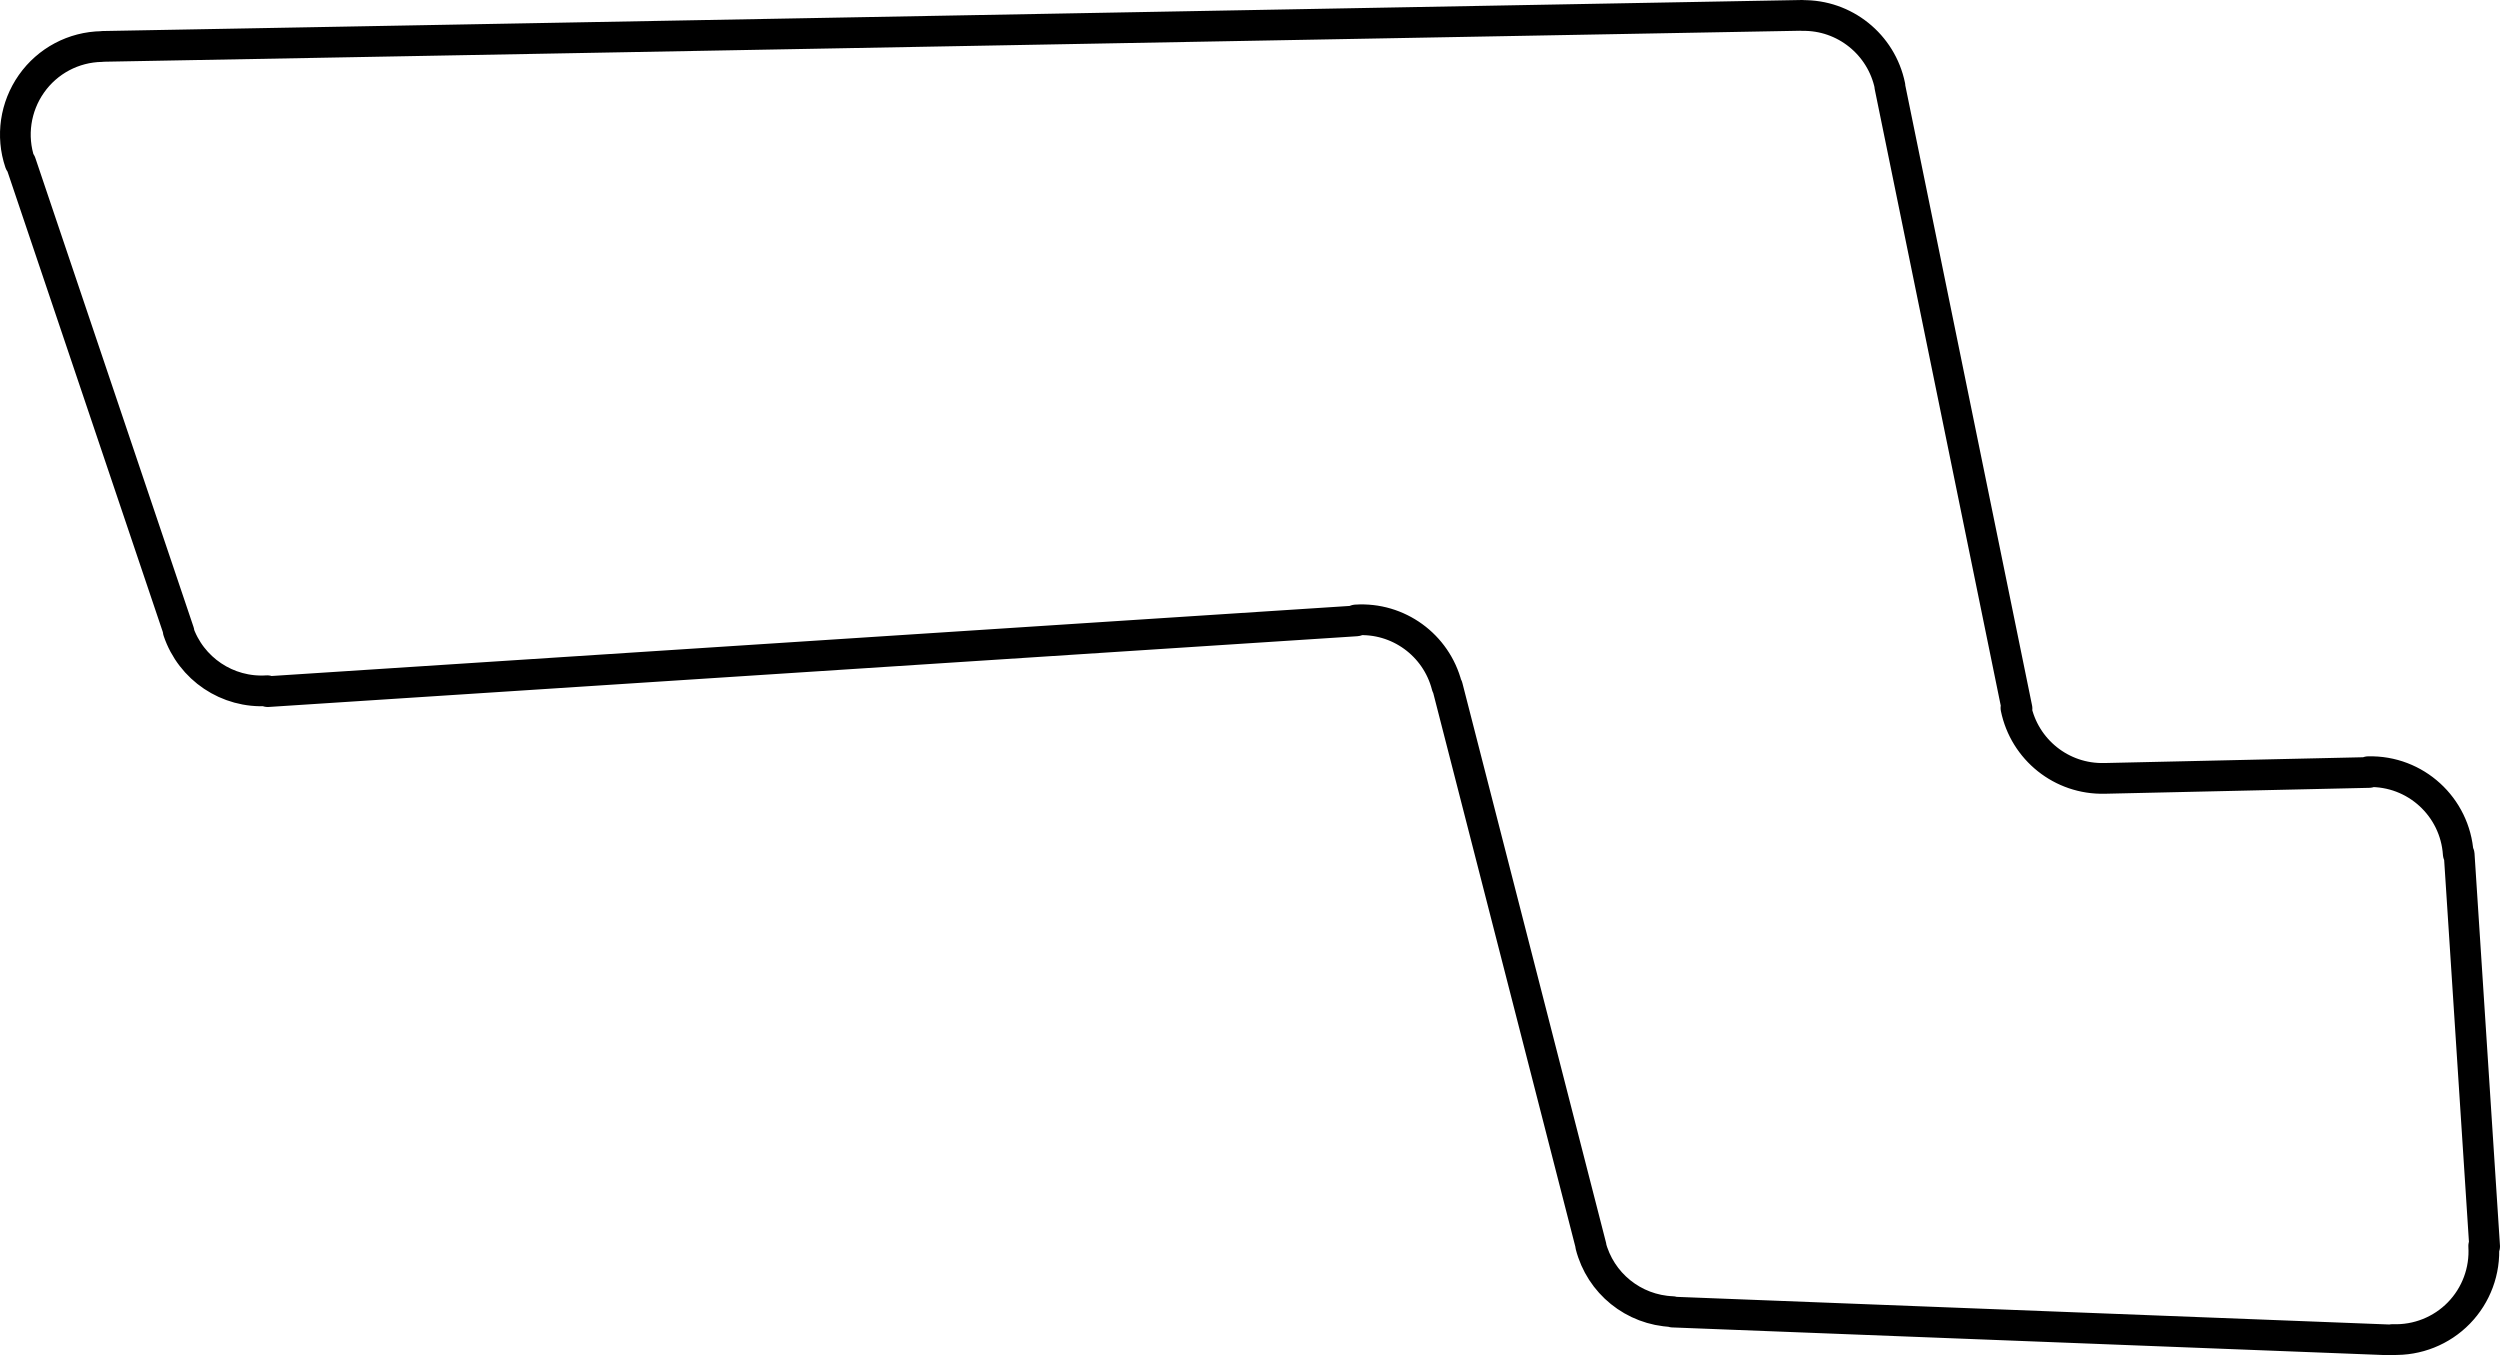 <?xml version="1.0" encoding="UTF-8" standalone="no"?>
<!-- Generator: Adobe Illustrator 27.5.0, SVG Export Plug-In . SVG Version: 6.00 Build 0)  -->

<svg
   version="1.1"
   id="Layer_1"
   x="0px"
   y="0px"
   viewBox="0 0 161.137 87.36"
   xml:space="preserve"
   sodipodi:docname="zonai zelda tabard vectors.svg"
   inkscape:version="1.1.2 (0a00cf5339, 2022-02-04)"
   width="161.137"
   height="87.36"
   xmlns:inkscape="http://www.inkscape.org/namespaces/inkscape"
   xmlns:sodipodi="http://sodipodi.sourceforge.net/DTD/sodipodi-0.dtd"
   xmlns="http://www.w3.org/2000/svg"
   xmlns:svg="http://www.w3.org/2000/svg"><defs
   id="defs619" /><sodipodi:namedview
   id="namedview617"
   pagecolor="#ffffff"
   bordercolor="#666666"
   borderopacity="1.0"
   inkscape:pageshadow="2"
   inkscape:pageopacity="0.0"
   inkscape:pagecheckerboard="0"
   showgrid="false"
   inkscape:zoom="1.5990001"
   inkscape:cx="353.03312"
   inkscape:cy="2069.1055"
   inkscape:window-width="1846"
   inkscape:window-height="1016"
   inkscape:window-x="1994"
   inkscape:window-y="27"
   inkscape:window-maximized="1"
   inkscape:current-layer="Layer_1"
   inkscape:showpageshadow="2"
   inkscape:deskcolor="#d1d1d1" />&#10;<style
   type="text/css"
   id="style336">&#10;	.st0{opacity:0.38;fill:#231F20;}&#10;	.st1{fill:none;stroke:#231F20;stroke-width:2;stroke-miterlimit:10;stroke-dasharray:10,8;}&#10;	.st2{fill:#231F20;}&#10;	.st3{font-family:'MyriadPro-Regular';}&#10;	.st4{font-size:13.129px;}&#10;	.st5{fill:#B5B88E;}&#10;	.st6{fill:#B8CBD5;}&#10;	.st7{fill:none;stroke:#000000;stroke-width:1.98;stroke-linecap:round;stroke-linejoin:round;stroke-miterlimit:10;}&#10;	.st8{fill:none;stroke:#000000;stroke-miterlimit:10;}&#10;	.st9{opacity:0.38;enable-background:new    ;}&#10;</style>&#10;&#10;&#10;&#10;&#10;&#10;&#10;&#10;&#10;&#10;&#10;&#10;&#10;&#10;&#10;&#10;&#10;&#10;&#10;&#10;&#10;&#10;&#10;&#10;&#10;&#10;&#10;&#10;&#10;&#10;&#10;&#10;&#10;&#10;&#10;&#10;&#10;&#10;&#10;&#10;&#10;&#10;&#10;&#10;&#10;&#10;&#10;&#10;&#10;&#10;&#10;&#10;&#10;&#10;&#10;&#10;&#10;&#10;&#10;&#10;&#10;&#10;&#10;&#10;&#10;&#10;&#10;&#10;&#10;&#10;&#10;&#10;&#10;&#10;&#10;&#10;&#10;&#10;&#10;&#10;&#10;&#10;&#10;&#10;&#10;&#10;&#10;&#10;&#10;&#10;&#10;&#10;&#10;&#10;&#10;&#10;&#10;&#10;&#10;&#10;&#10;&#10;&#10;&#10;&#10;&#10;&#10;&#10;&#10;&#10;&#10;&#10;&#10;<path
   class="st7"
   d="m 11.537,40.73 -10.2,-30.24 -0.05,-0.01 c -0.58,-1.71 -0.3,-3.6 0.74,-5.08 1.04,-1.48 2.72,-2.37 4.53,-2.4 l 0.07,-0.01 109.54,-2 -0.01,0.01 c 2.73,-0.05 5.11,1.86 5.66,4.54 l -0.01,0.02 8.2,40.11 -0.07,-0.04 c 0.55,2.69 2.95,4.61 5.7,4.54 h 0.07 l 16.99,-0.38 -0.05,-0.05 c 3.04,-0.08 5.6,2.26 5.8,5.3 l 0.06,0.03 1.64,25.27 -0.06,-0.03 c 0.1,1.6 -0.48,3.17 -1.6,4.32 -1.12,1.15 -2.68,1.77 -4.28,1.71 l 0.02,0.03 -46.41,-1.8 -0.02,-0.03 c -2.51,-0.1 -4.65,-1.83 -5.27,-4.26 l 0.03,0.06 -9.26,-36.08 -0.04,-0.05 c -0.68,-2.64 -3.14,-4.43 -5.86,-4.25 l 0.03,0.06 -70.17,4.56 -0.03,-0.06 c -2.56,0.17 -4.92,-1.41 -5.74,-3.85"
   id="path572" />&#10;&#10;&#10;&#10;</svg>
